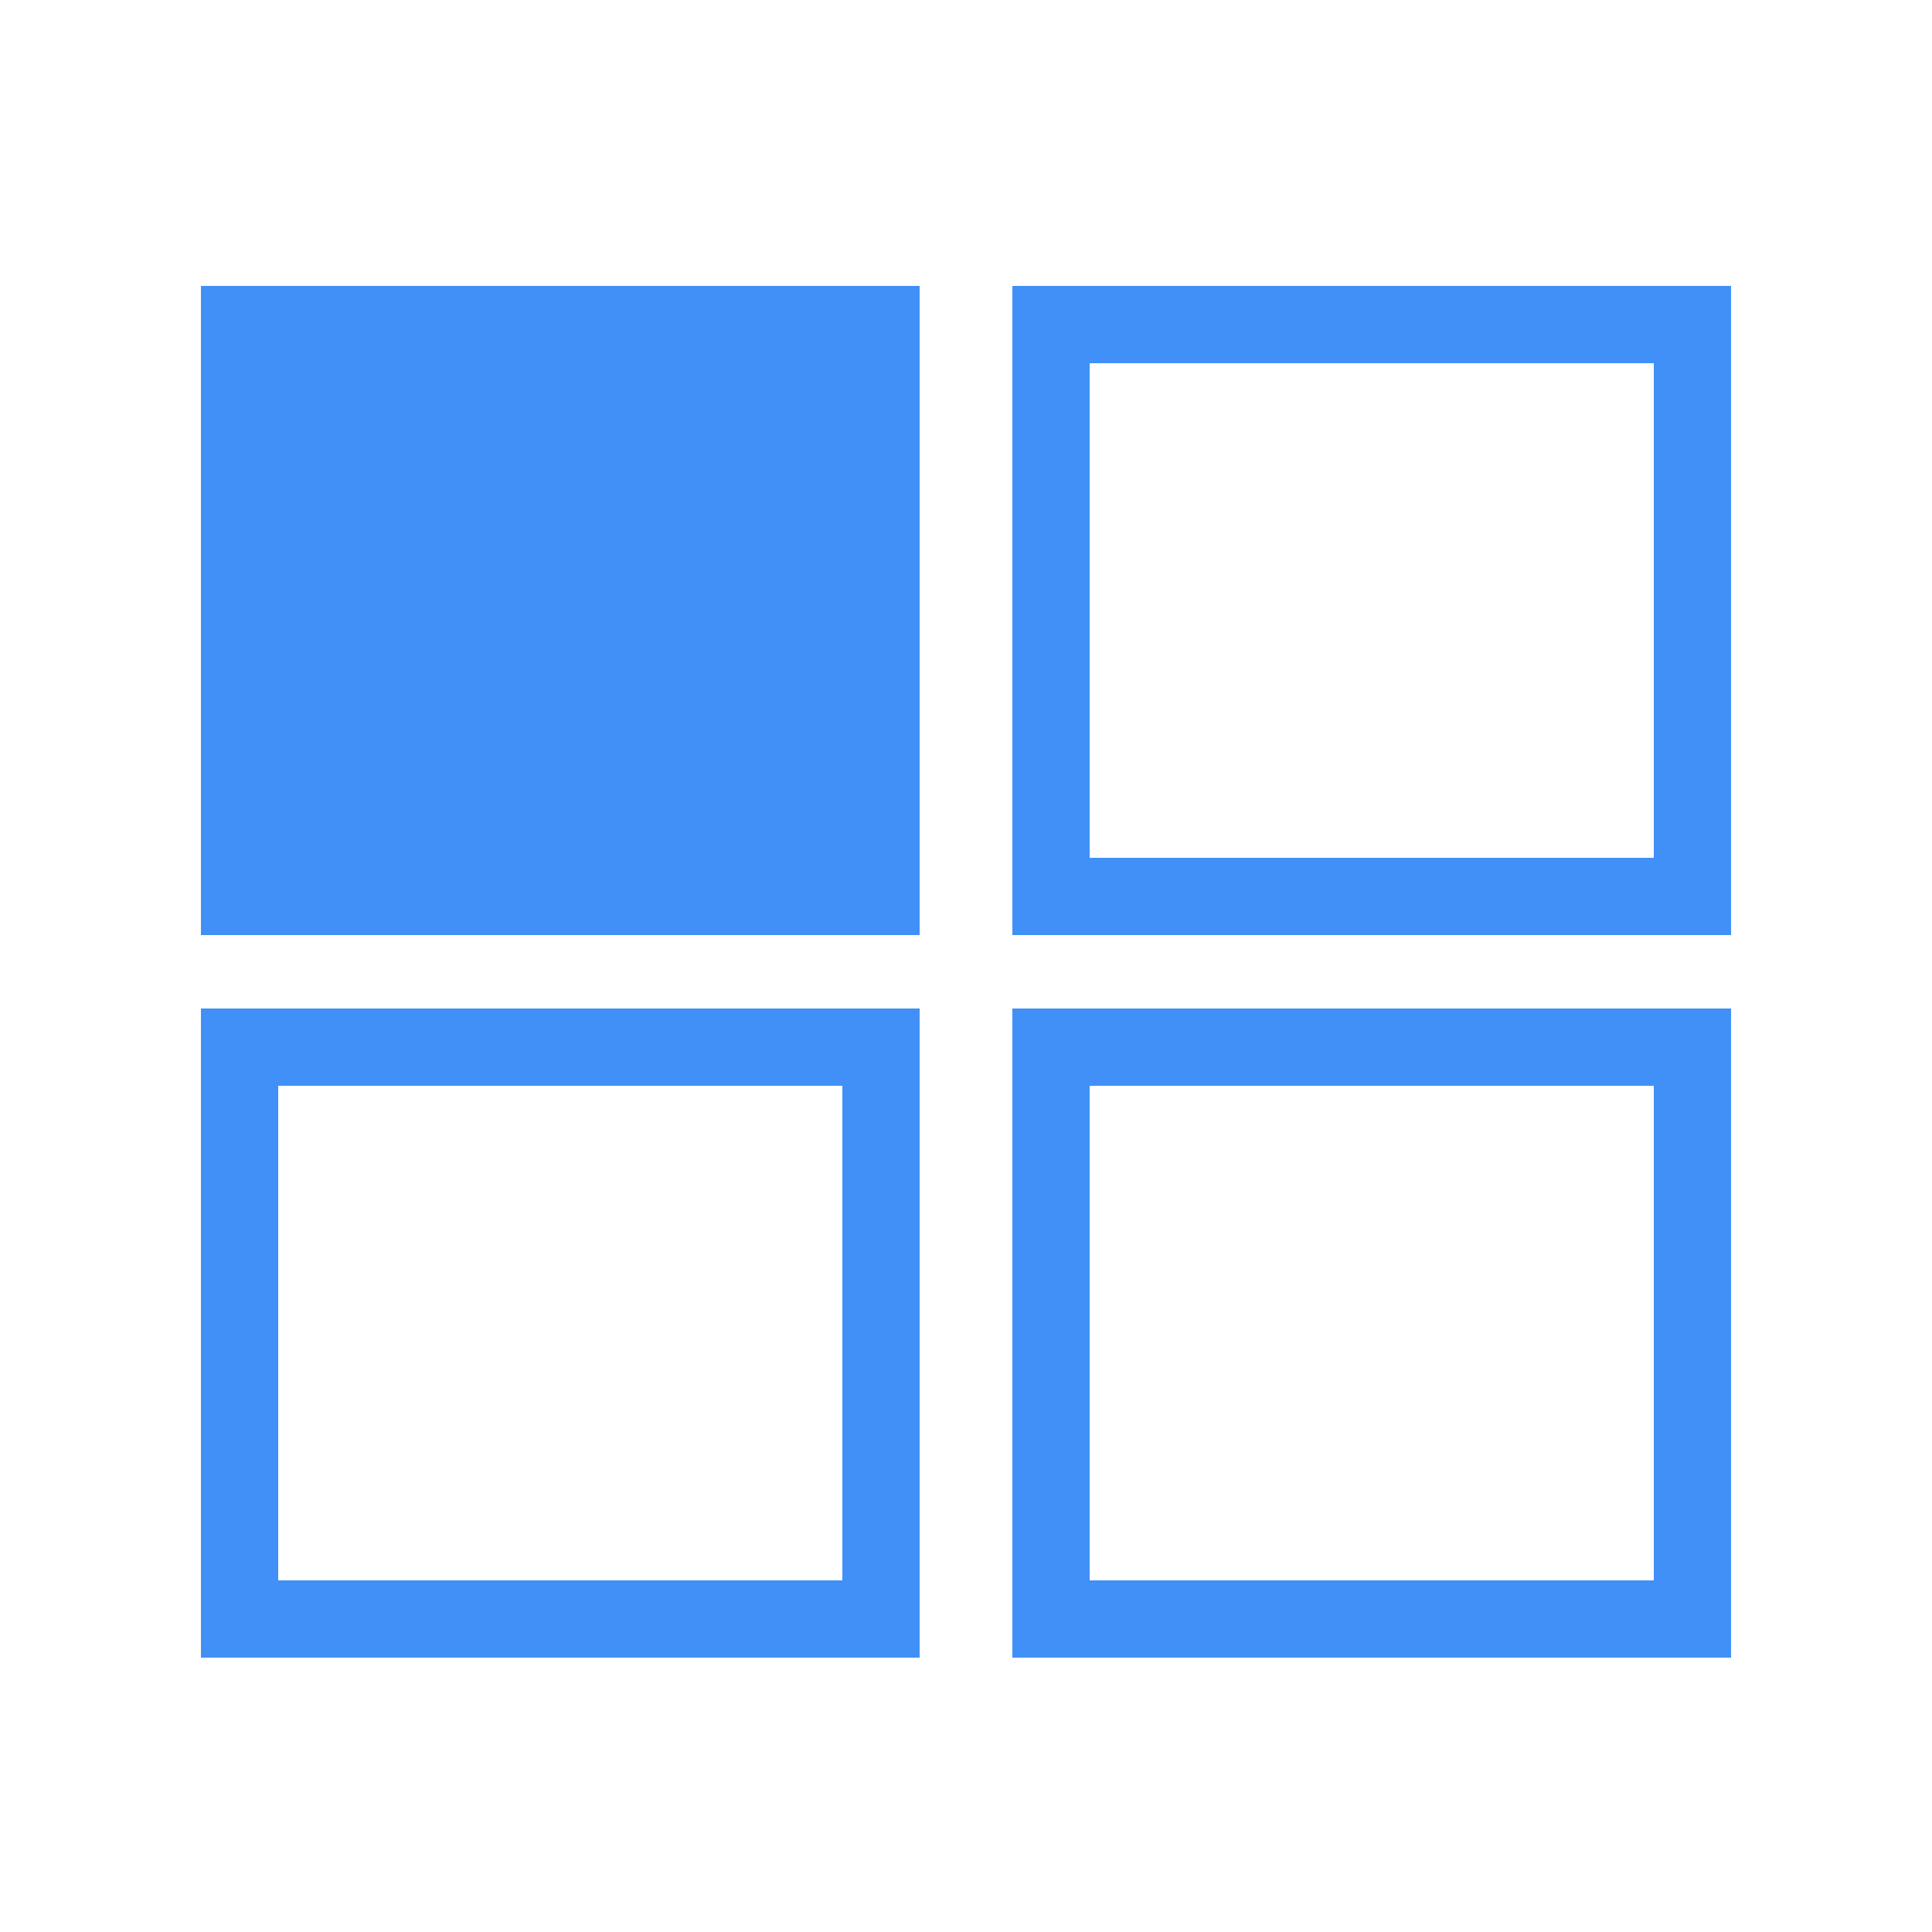 <?xml version="1.0" encoding="utf-8"?>
<!-- Generator: Adobe Illustrator 24.0.0, SVG Export Plug-In . SVG Version: 6.00 Build 0)  -->
<svg version="1.1" id="图层_1" xmlns="http://www.w3.org/2000/svg" xmlns:xlink="http://www.w3.org/1999/xlink" x="0px" y="0px"
	 viewBox="0 0 50 50" style="enable-background:new 0 0 50 50;" xml:space="preserve">
<style type="text/css">
	.st0{fill:#FFFFFF;stroke:#B8B8B8;stroke-width:0.5;stroke-miterlimit:10;}
	.st1{fill:#4090F7;}
	.st2{fill:#CFD6E2;}
	.st3{fill:none;stroke:#4090F7;stroke-miterlimit:10;}
	.st4{fill:#FFFFFF;}
	.st5{fill:url(#SVGID_1_);}
	.st6{fill:url(#SVGID_2_);}
	.st7{fill:#EFEFEF;}
	.st8{fill:url(#SVGID_3_);}
	.st9{fill:none;}
	.st10{clip-path:url(#SVGID_5_);fill:#21B1F9;}
	.st11{clip-path:url(#SVGID_5_);fill:#EC6B33;}
	.st12{clip-path:url(#SVGID_5_);fill:#F5AF33;}
	.st13{clip-path:url(#SVGID_7_);fill:#21B1F9;}
	.st14{clip-path:url(#SVGID_7_);fill:#F5AF33;}
	.st15{clip-path:url(#SVGID_7_);fill:url(#SVGID_8_);}
	.st16{fill:#AABBCC;}
	.st17{fill:#76F0D0;}
	.st18{fill:#F5AF33;}
	.st19{opacity:0.5;fill:#4090F7;}
	.st20{opacity:0.4;fill:#4090F7;}
	.st21{opacity:0.3;fill:#4090F7;}
	.st22{opacity:0.6;fill:#4090F7;}
	.st23{opacity:0.7;}
	.st24{opacity:0.7;fill:#4090F7;}
	.st25{opacity:0.7;fill:#21B1F9;}
	.st26{fill:#E8E8E8;}
	.st27{clip-path:url(#SVGID_10_);fill:#21B1F9;}
	.st28{clip-path:url(#SVGID_10_);fill:#EC6B33;}
	.st29{clip-path:url(#SVGID_10_);fill:#F5AF33;}
	.st30{clip-path:url(#SVGID_12_);}
	.st31{fill:#21B1F9;}
	.st32{fill:#EC6B33;}
	.st33{clip-path:url(#SVGID_14_);}
	.st34{clip-path:url(#SVGID_16_);fill:#F5AF33;}
	.st35{clip-path:url(#SVGID_16_);fill:url(#SVGID_17_);}
	.st36{clip-path:url(#SVGID_16_);fill:#21B1F9;}
	.st37{clip-path:url(#SVGID_19_);fill:#F5AF33;}
	.st38{clip-path:url(#SVGID_19_);fill:url(#SVGID_20_);}
	.st39{clip-path:url(#SVGID_19_);fill:#21B1F9;}
	.st40{fill:#92C5FC;}
	.st41{fill:url(#SVGID_21_);}
	.st42{fill:#87B2EF;}
	.st43{fill:none;stroke:#D9EAFF;stroke-width:0.25;stroke-miterlimit:10;}
	.st44{fill:#4090F7;stroke:#4090F7;stroke-width:0.25;stroke-miterlimit:10;}
	.st45{fill:#FFFFFF;stroke:#4090F7;stroke-width:10;stroke-miterlimit:10;}
	.st46{fill:#00FF77;}
	.st47{fill:#FDF851;}
	.st48{fill:#FC5F5B;}
	.st49{fill:#D275FF;}
	.st50{fill:#846BFF;}
	.st51{clip-path:url(#SVGID_23_);fill:#21B1F9;}
	.st52{clip-path:url(#SVGID_23_);fill:#F5AF33;}
	.st53{clip-path:url(#SVGID_23_);fill:url(#SVGID_24_);}
	.st54{fill:#70E5C4;}
	.st55{fill:#5090F1;}
	.st56{fill:url(#SVGID_25_);}
	.st57{fill:url(#SVGID_26_);}
	.st58{fill:#4090F6;}
	.st59{fill:none;stroke:#4090F7;stroke-width:2;stroke-miterlimit:10;}
	.st60{display:none;opacity:0.11;fill:#F442C6;}
</style>
<g>
	<rect x="5.2" y="7.4" class="st1" width="18.6" height="16.8"/>
</g>
<g>
	<path class="st1" d="M21.8,28.1v12.8H7.2V28.1H21.8 M23.8,26.1H5.2v16.8h18.6V26.1L23.8,26.1z"/>
</g>
<g>
	<path class="st1" d="M42.8,9.4v12.8H28.2V9.4H42.8 M44.8,7.4H26.2v16.8h18.6V7.4L44.8,7.4z"/>
</g>
<g>
	<path class="st1" d="M42.8,28.1v12.8H28.2V28.1H42.8 M44.8,26.1H26.2v16.8h18.6V26.1L44.8,26.1z"/>
</g>
</svg>
